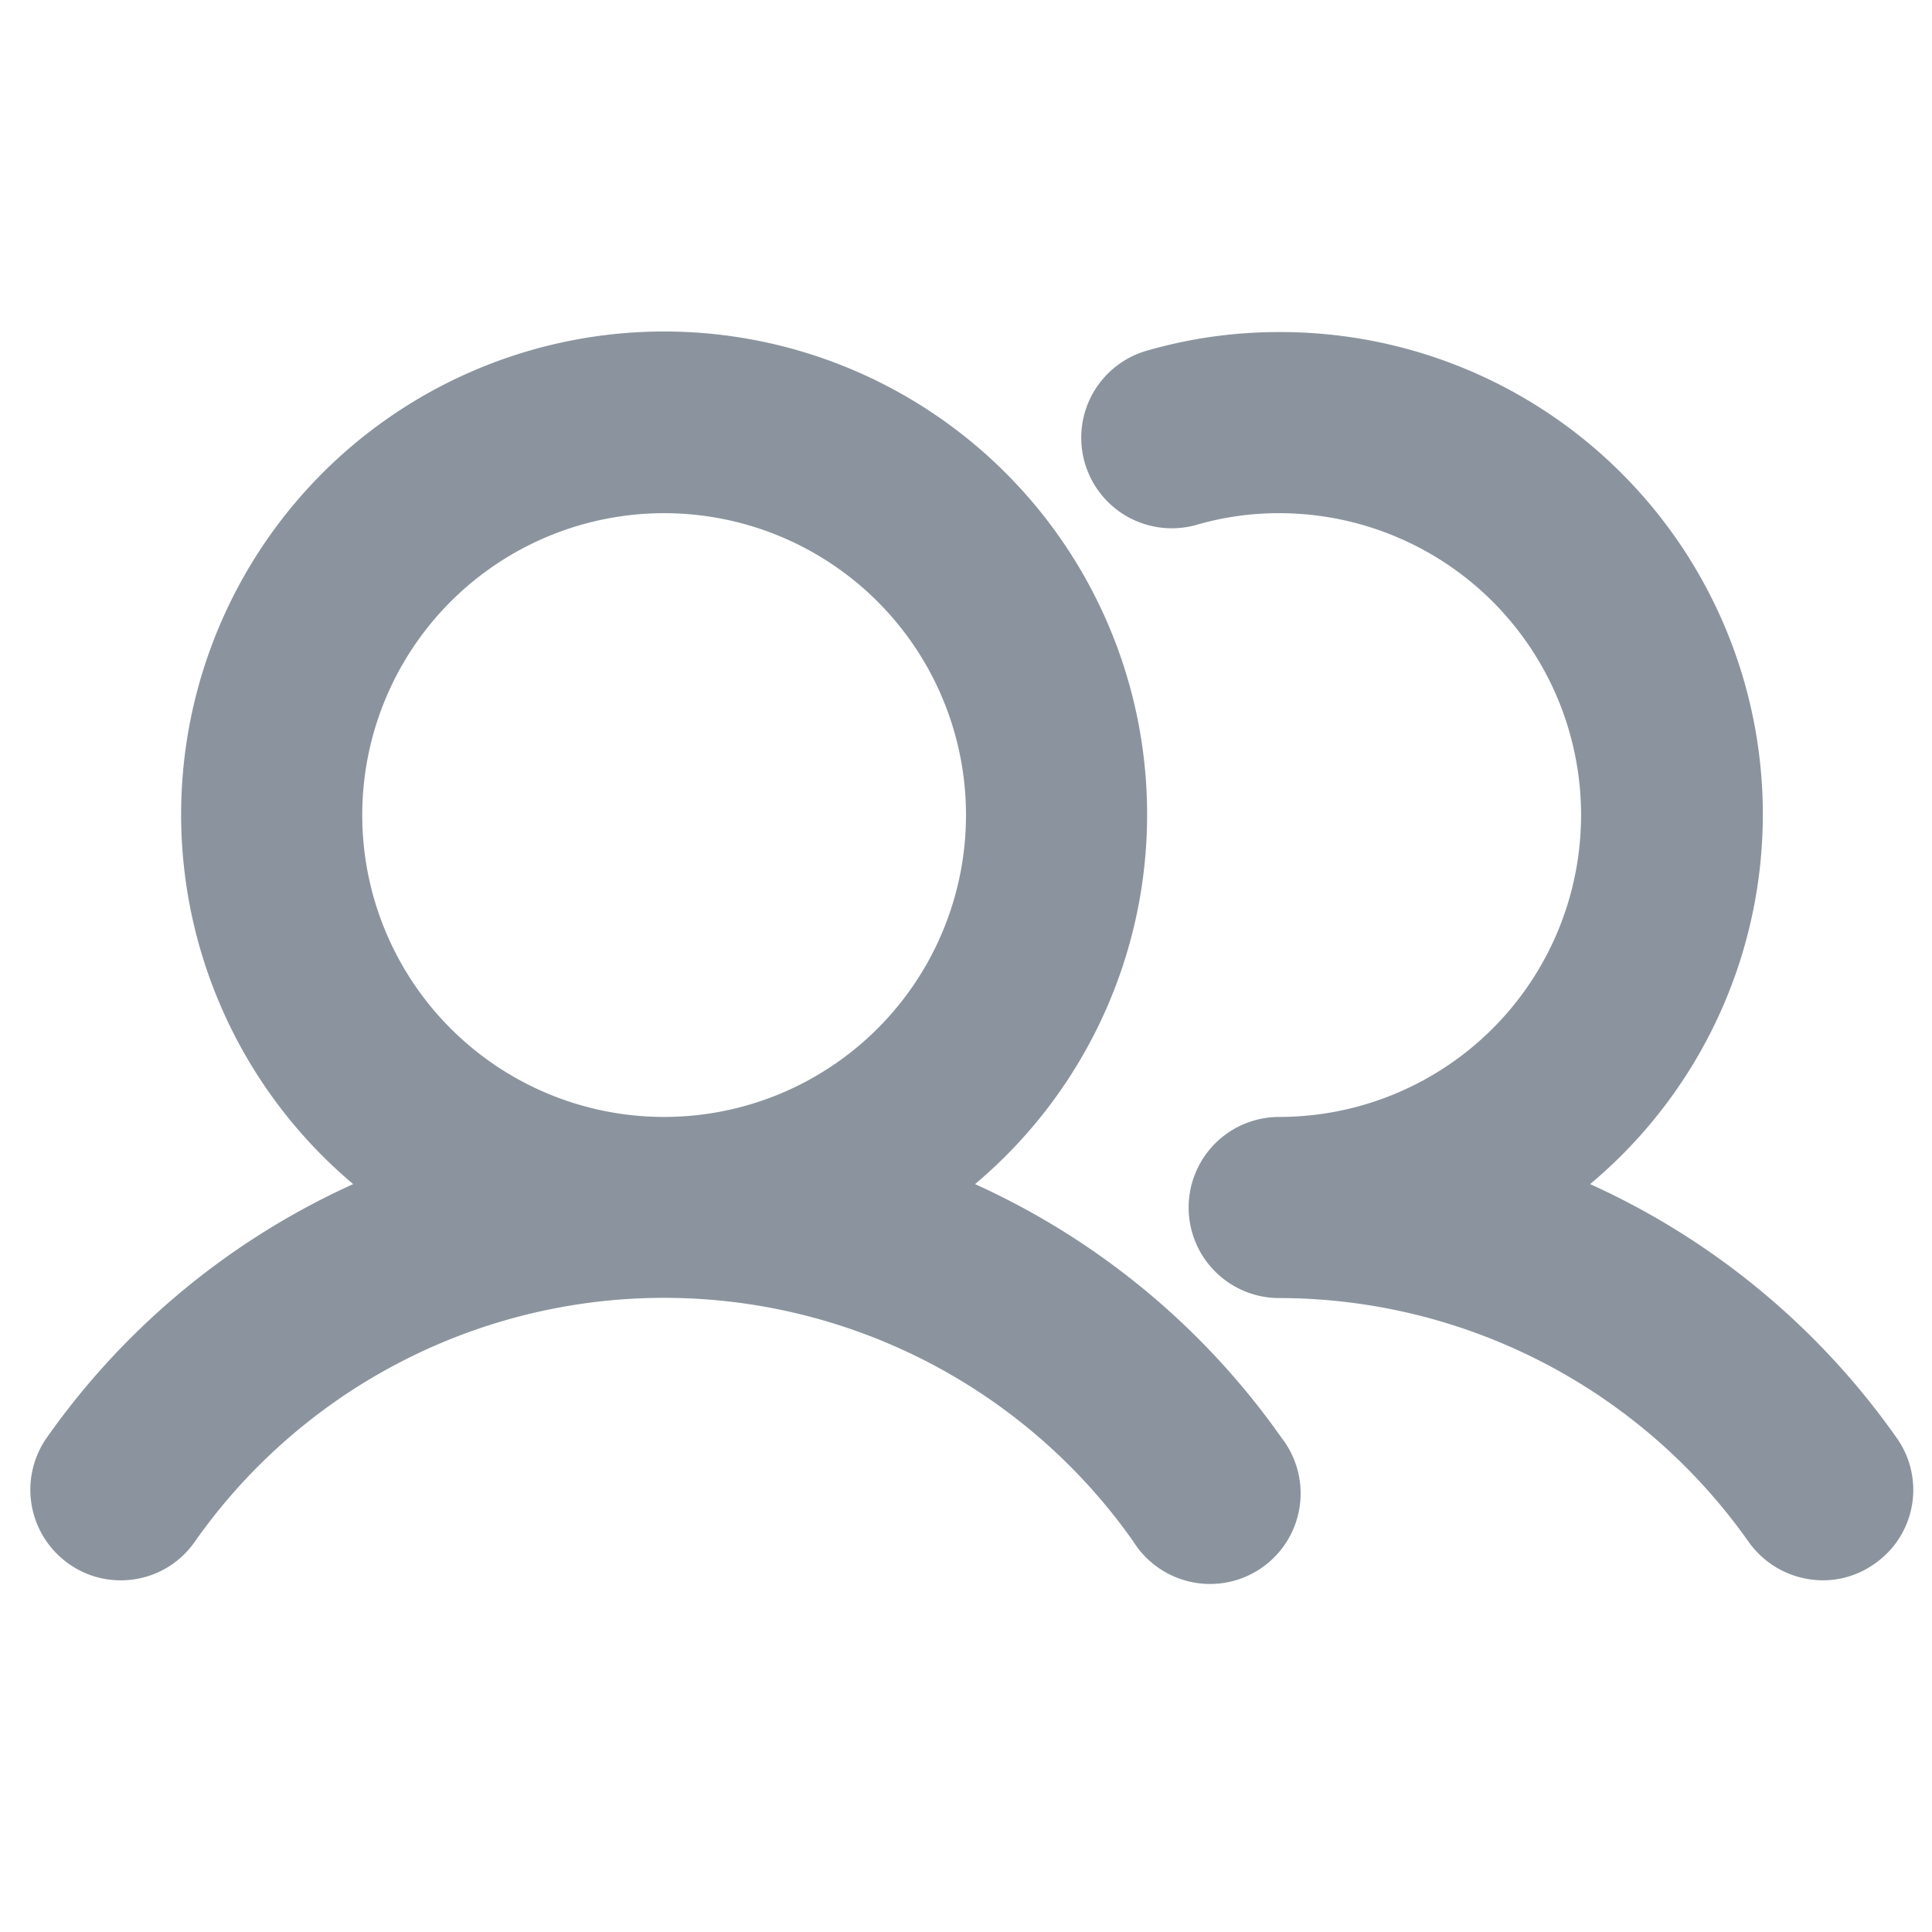 <svg xmlns="http://www.w3.org/2000/svg" xmlns:xlink="http://www.w3.org/1999/xlink" width="16" height="16" preserveAspectRatio="xMidYMid meet" viewBox="0 0 256 256" style="-ms-transform: rotate(360deg); -webkit-transform: rotate(360deg); transform: rotate(360deg);"><path fill="#8b949e" d="M129.2 156.9a64 64 0 1 0-82.4 0a100.1 100.1 0 0 0-40.6 33.6a12 12 0 0 0 2.9 16.7a11.8 11.8 0 0 0 6.9 2.2a11.9 11.9 0 0 0 9.8-5.1a76 76 0 0 1 124.4 0a12 12 0 1 0 19.6-13.8a100.1 100.1 0 0 0-40.6-33.6ZM48 108a40 40 0 1 1 40 40a40 40 0 0 1-40-40Zm200.4 99.2a11.8 11.8 0 0 1-6.9 2.2a12.1 12.1 0 0 1-9.8-5.1a76.2 76.2 0 0 0-62.2-32.3a12 12 0 0 1 0-24a40 40 0 0 0 0-80a39.1 39.1 0 0 0-10.8 1.5a12 12 0 1 1-6.5-23.1a62.8 62.8 0 0 1 17.3-2.4a63.9 63.9 0 0 1 41.2 112.9a100.1 100.1 0 0 1 40.6 33.6a11.9 11.9 0 0 1-2.9 16.7Z"/></svg>